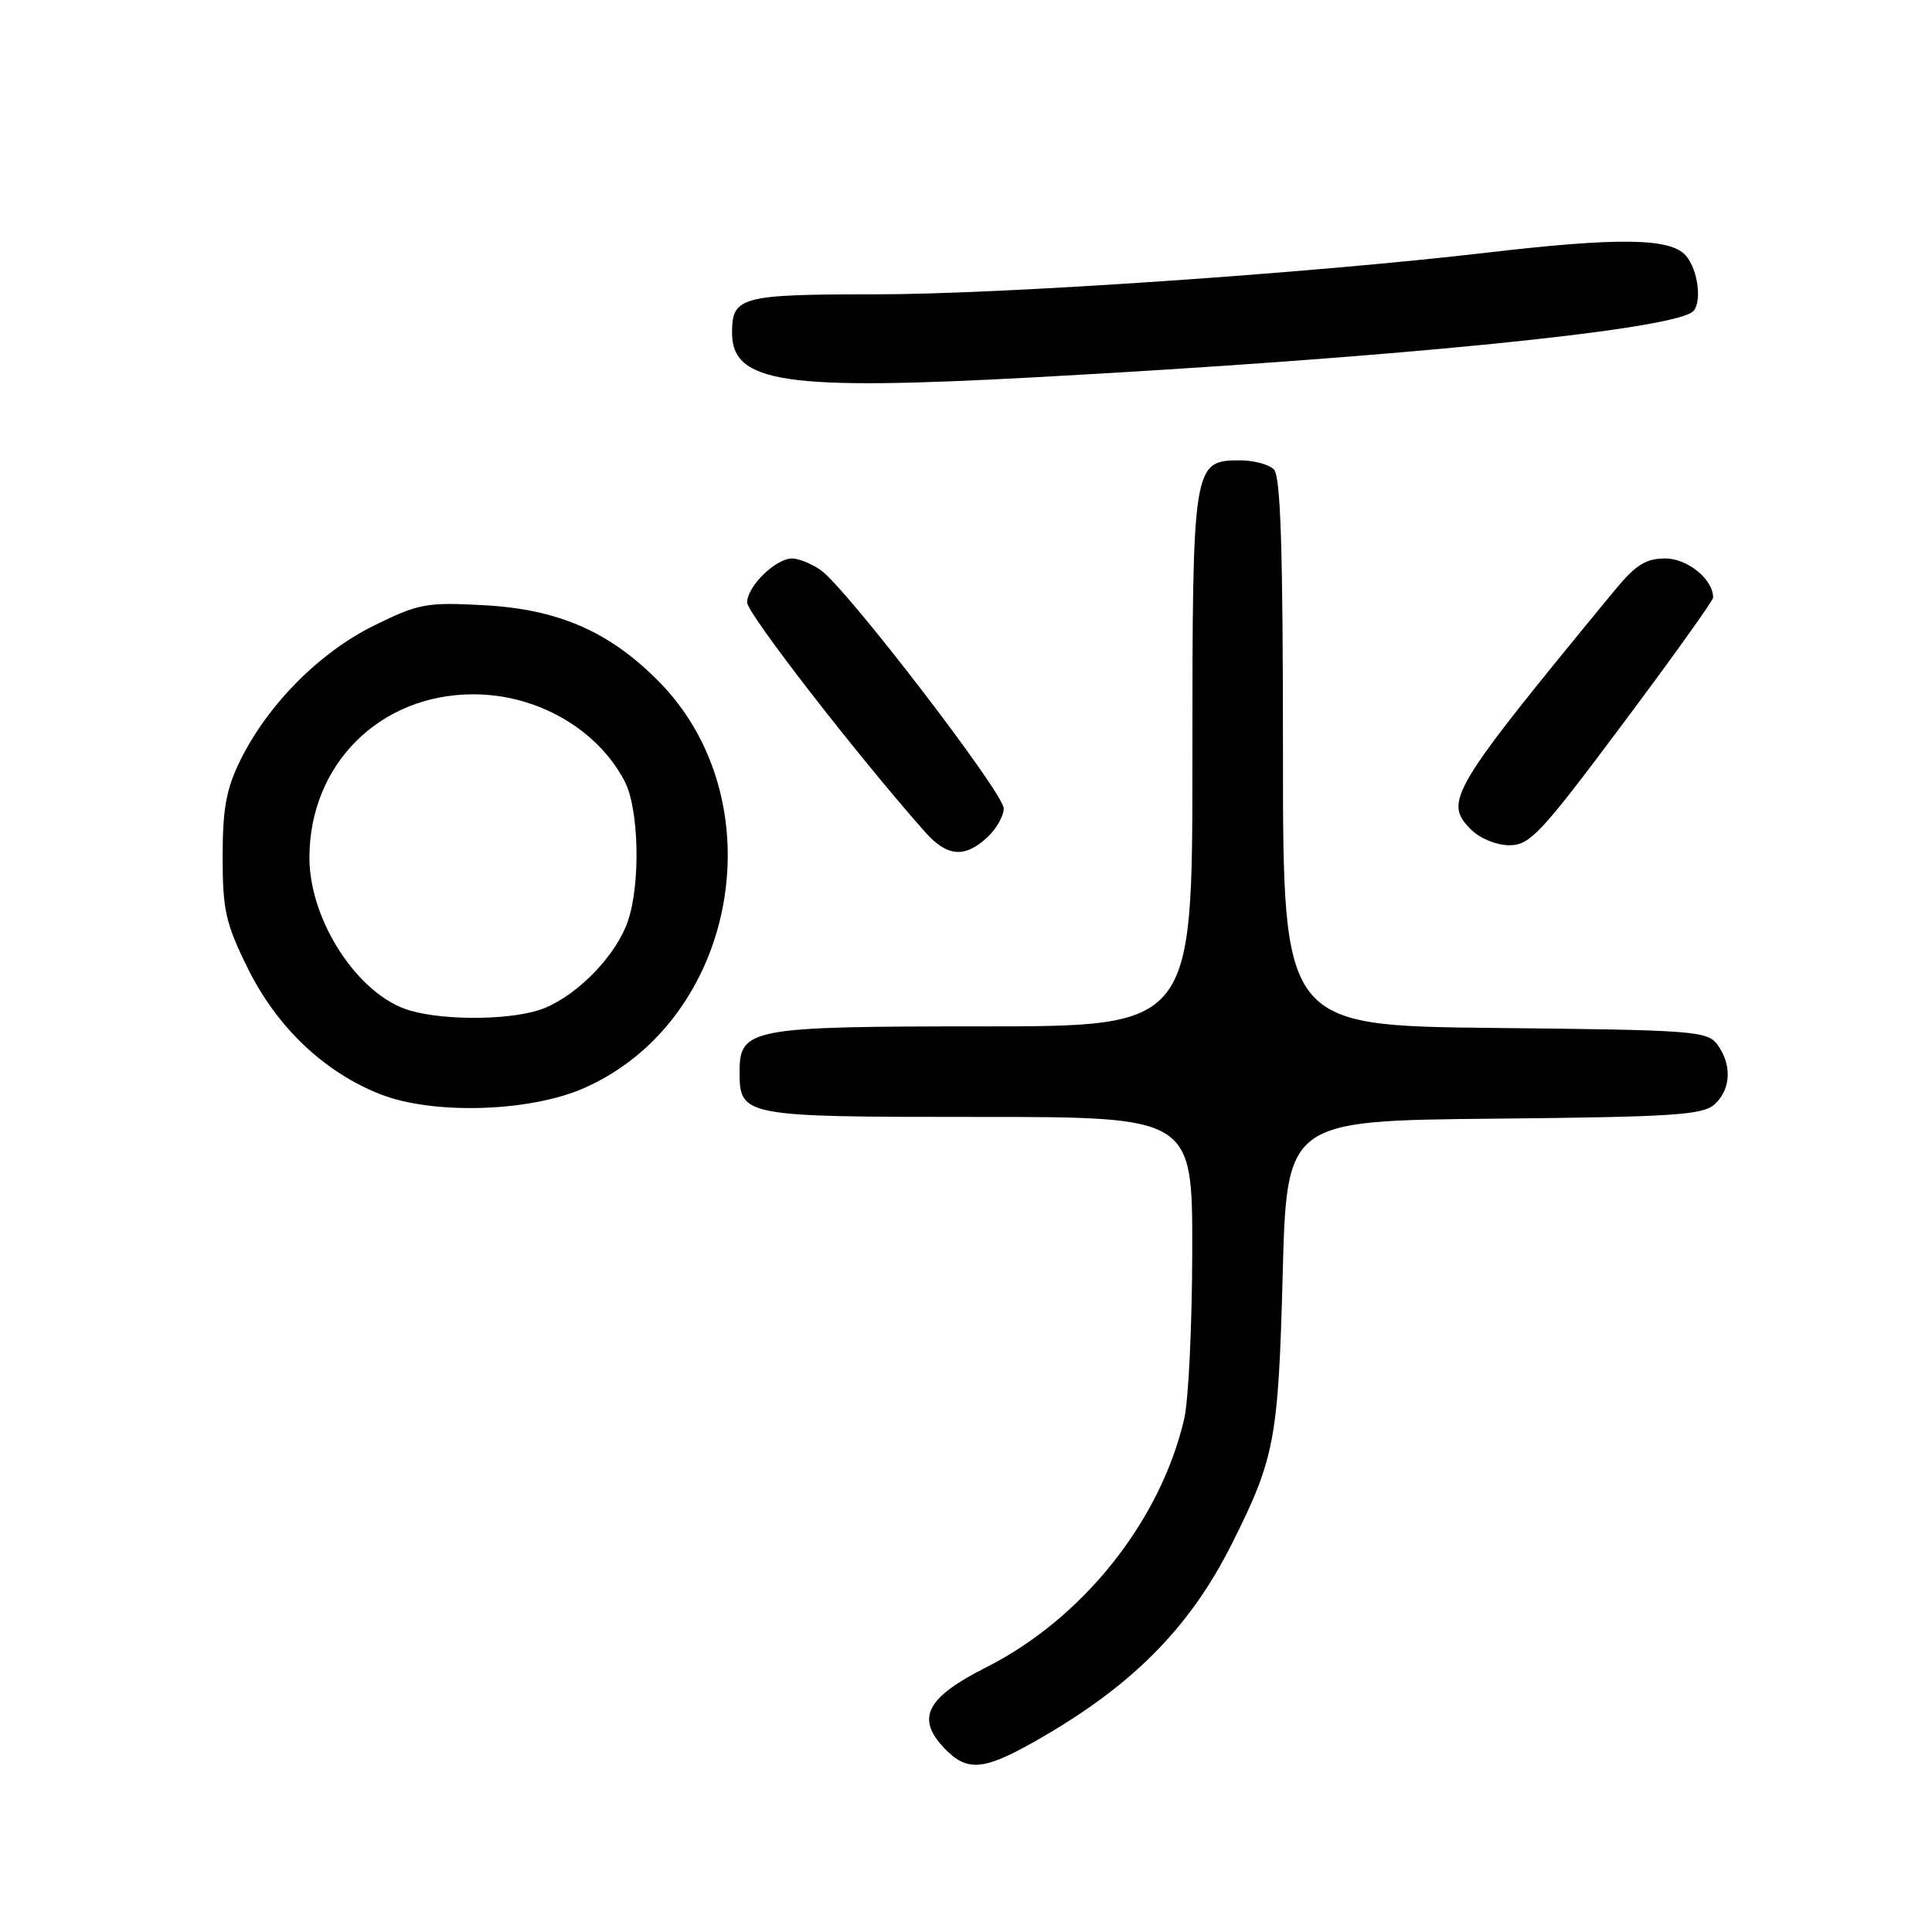 <?xml version="1.0" encoding="UTF-8" standalone="no"?>
<!DOCTYPE svg PUBLIC "-//W3C//DTD SVG 1.1//EN" "http://www.w3.org/Graphics/SVG/1.1/DTD/svg11.dtd" >
<svg xmlns="http://www.w3.org/2000/svg" xmlns:xlink="http://www.w3.org/1999/xlink" version="1.1" viewBox="0 0 256 256">
 <g >
 <path fill="currentColor"
d=" M 136.92 230.86 C 149.84 223.58 157.58 215.84 163.26 204.50 C 168.91 193.22 169.38 190.74 169.96 169.00 C 170.50 148.50 170.50 148.50 197.94 148.23 C 221.71 148.00 225.62 147.75 227.19 146.33 C 229.36 144.36 229.52 141.10 227.58 138.44 C 226.25 136.61 224.54 136.48 198.08 136.21 C 170.00 135.91 170.00 135.91 170.00 99.66 C 170.00 72.79 169.69 63.09 168.80 62.20 C 168.14 61.54 166.14 61.00 164.36 61.00 C 158.06 61.00 158.00 61.35 158.00 100.72 C 158.00 136.00 158.00 136.00 130.22 136.00 C 99.48 136.00 98.00 136.27 98.00 141.99 C 98.00 147.93 98.34 148.00 129.57 148.00 C 158.00 148.00 158.00 148.00 157.98 165.75 C 157.96 175.51 157.49 185.51 156.92 187.97 C 153.80 201.50 143.49 214.46 130.71 220.91 C 122.79 224.91 121.35 227.62 125.05 231.56 C 128.07 234.77 130.20 234.64 136.92 230.86 Z  M 77.50 144.13 C 97.79 135.08 102.98 105.98 87.13 90.13 C 80.64 83.64 73.94 80.74 64.23 80.20 C 56.50 79.78 55.53 79.95 49.54 82.90 C 42.32 86.46 35.48 93.36 31.83 100.77 C 29.98 104.53 29.50 107.14 29.50 113.52 C 29.50 120.57 29.90 122.36 32.79 128.22 C 36.65 136.07 42.89 142.02 50.36 144.98 C 57.37 147.75 70.29 147.35 77.50 144.13 Z  M 130.81 110.96 C 132.02 109.84 133.00 108.11 133.00 107.12 C 133.00 105.08 112.15 77.92 108.76 75.55 C 107.55 74.70 105.84 74.00 104.97 74.00 C 102.78 74.00 99.00 77.69 99.00 79.83 C 99.00 81.28 113.47 99.95 122.58 110.25 C 125.48 113.52 127.84 113.73 130.81 110.96 Z  M 215.00 95.95 C 221.60 87.13 227.00 79.58 227.00 79.18 C 227.00 76.77 223.61 74.00 220.66 74.00 C 218.07 74.00 216.73 74.85 213.93 78.25 C 192.14 104.72 191.23 106.23 194.91 109.91 C 196.10 111.10 198.29 112.00 200.00 112.00 C 202.72 112.00 204.16 110.46 215.00 95.95 Z  M 137.00 50.00 C 183.80 47.46 220.16 43.88 224.16 41.40 C 225.60 40.51 225.08 35.75 223.35 33.83 C 221.27 31.53 214.46 31.44 197.00 33.48 C 173.47 36.22 132.73 39.00 116.06 39.00 C 98.16 39.00 97.00 39.31 97.00 44.08 C 97.00 50.76 103.98 51.79 137.00 50.00 Z  M 54.32 133.90 C 47.51 131.93 41.00 122.03 41.00 113.65 C 41.00 101.29 50.32 92.00 62.72 92.00 C 71.15 92.00 79.13 96.58 82.76 103.50 C 84.67 107.14 84.90 117.11 83.19 122.08 C 81.66 126.53 76.75 131.66 72.20 133.56 C 68.39 135.15 59.25 135.33 54.32 133.90 Z "/>
</g>
</svg>